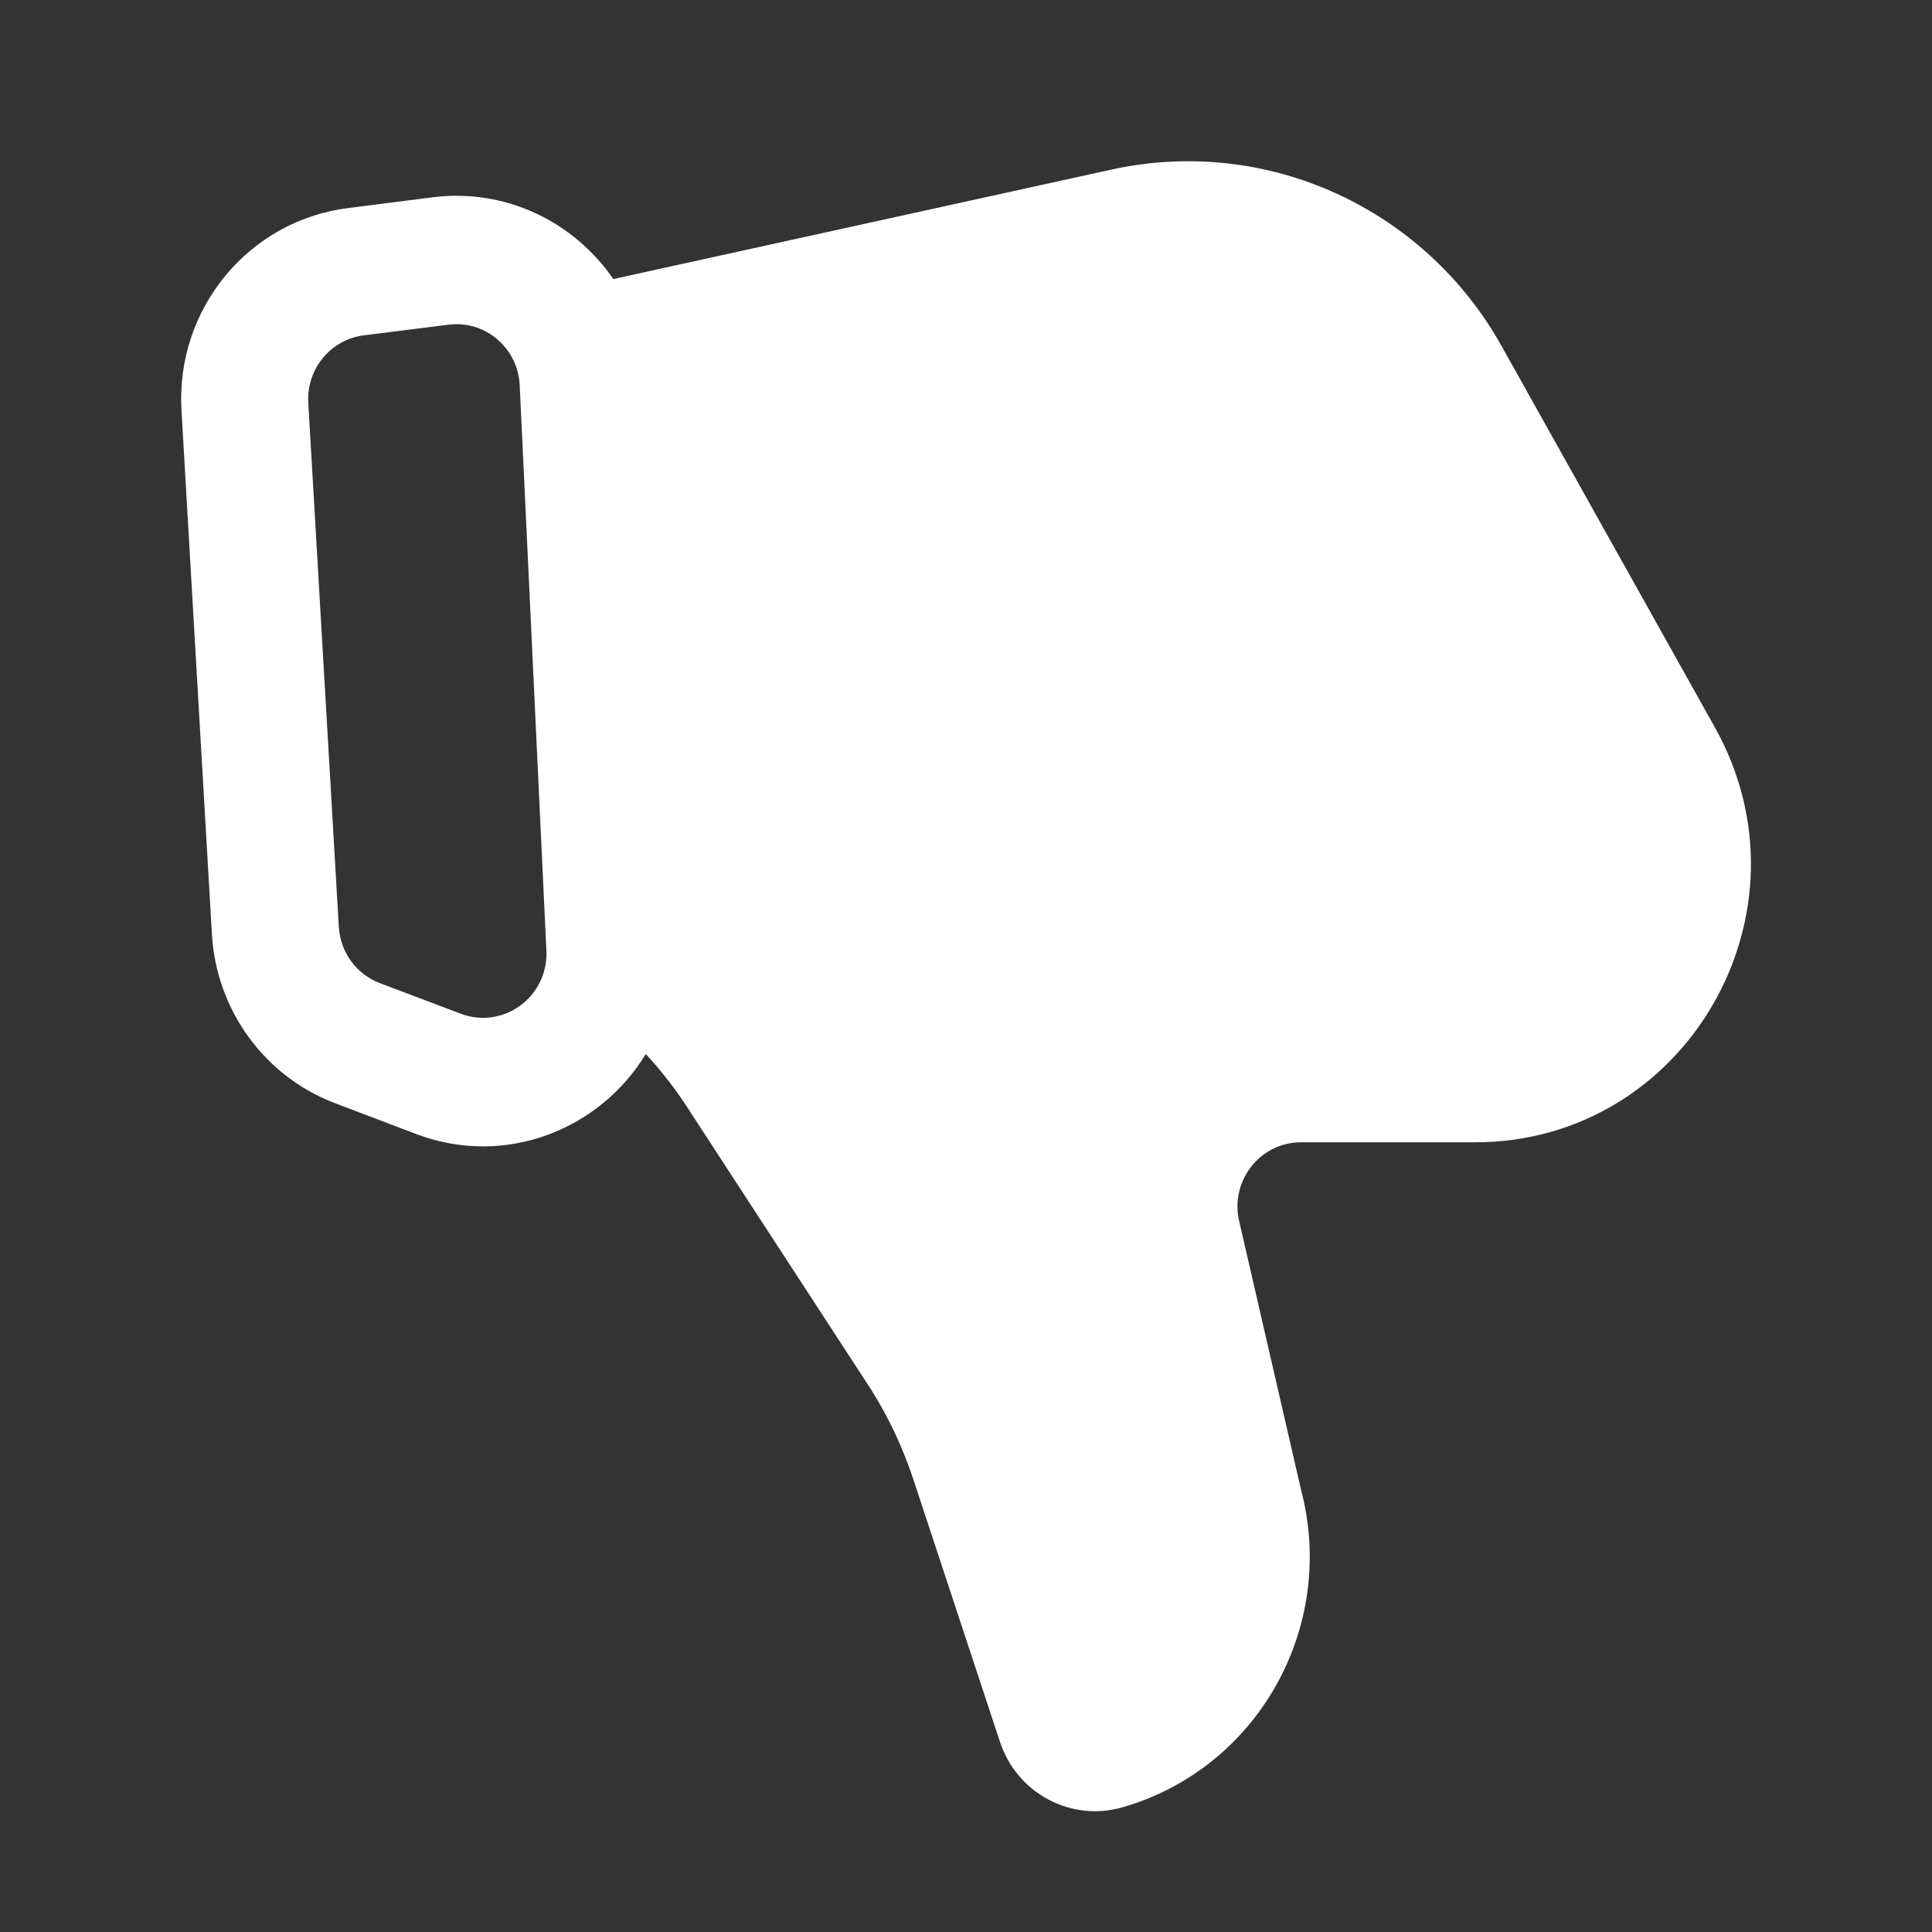 <svg width="16" height="16" viewBox="0 0 16 16" fill="none" xmlns="http://www.w3.org/2000/svg">
<rect x="0" y="0" width="16" height="16" fill="#333333" stroke="none"/>
<path fill-rule="evenodd" clip-rule="evenodd" d="M9.297 14.967C8.87 15.091 8.423 14.852 8.282 14.427L7.564 12.252C7.478 11.991 7.361 11.741 7.215 11.509L5.722 9.217C5.612 9.042 5.487 8.879 5.348 8.729C4.973 9.347 4.194 9.674 3.445 9.391L2.777 9.137C2.192 8.916 1.792 8.367 1.755 7.738L1.503 3.398C1.454 2.56 2.057 1.827 2.883 1.723L3.583 1.634C4.191 1.557 4.756 1.84 5.079 2.311L9.206 1.404C10.483 1.124 11.792 1.716 12.435 2.865L14.202 6.024C15.061 7.559 13.963 9.46 12.217 9.46H10.774C10.429 9.46 10.177 9.791 10.266 10.129L10.774 12.335C11.075 13.473 10.417 14.644 9.297 14.967ZM3.815 8.395C4.169 8.529 4.543 8.254 4.525 7.872L4.304 3.191C4.29 2.882 4.018 2.65 3.714 2.689L3.013 2.777C2.738 2.812 2.537 3.056 2.553 3.336L2.806 7.676C2.818 7.885 2.951 8.068 3.146 8.142L3.815 8.395Z" fill="white"/>
</svg>
